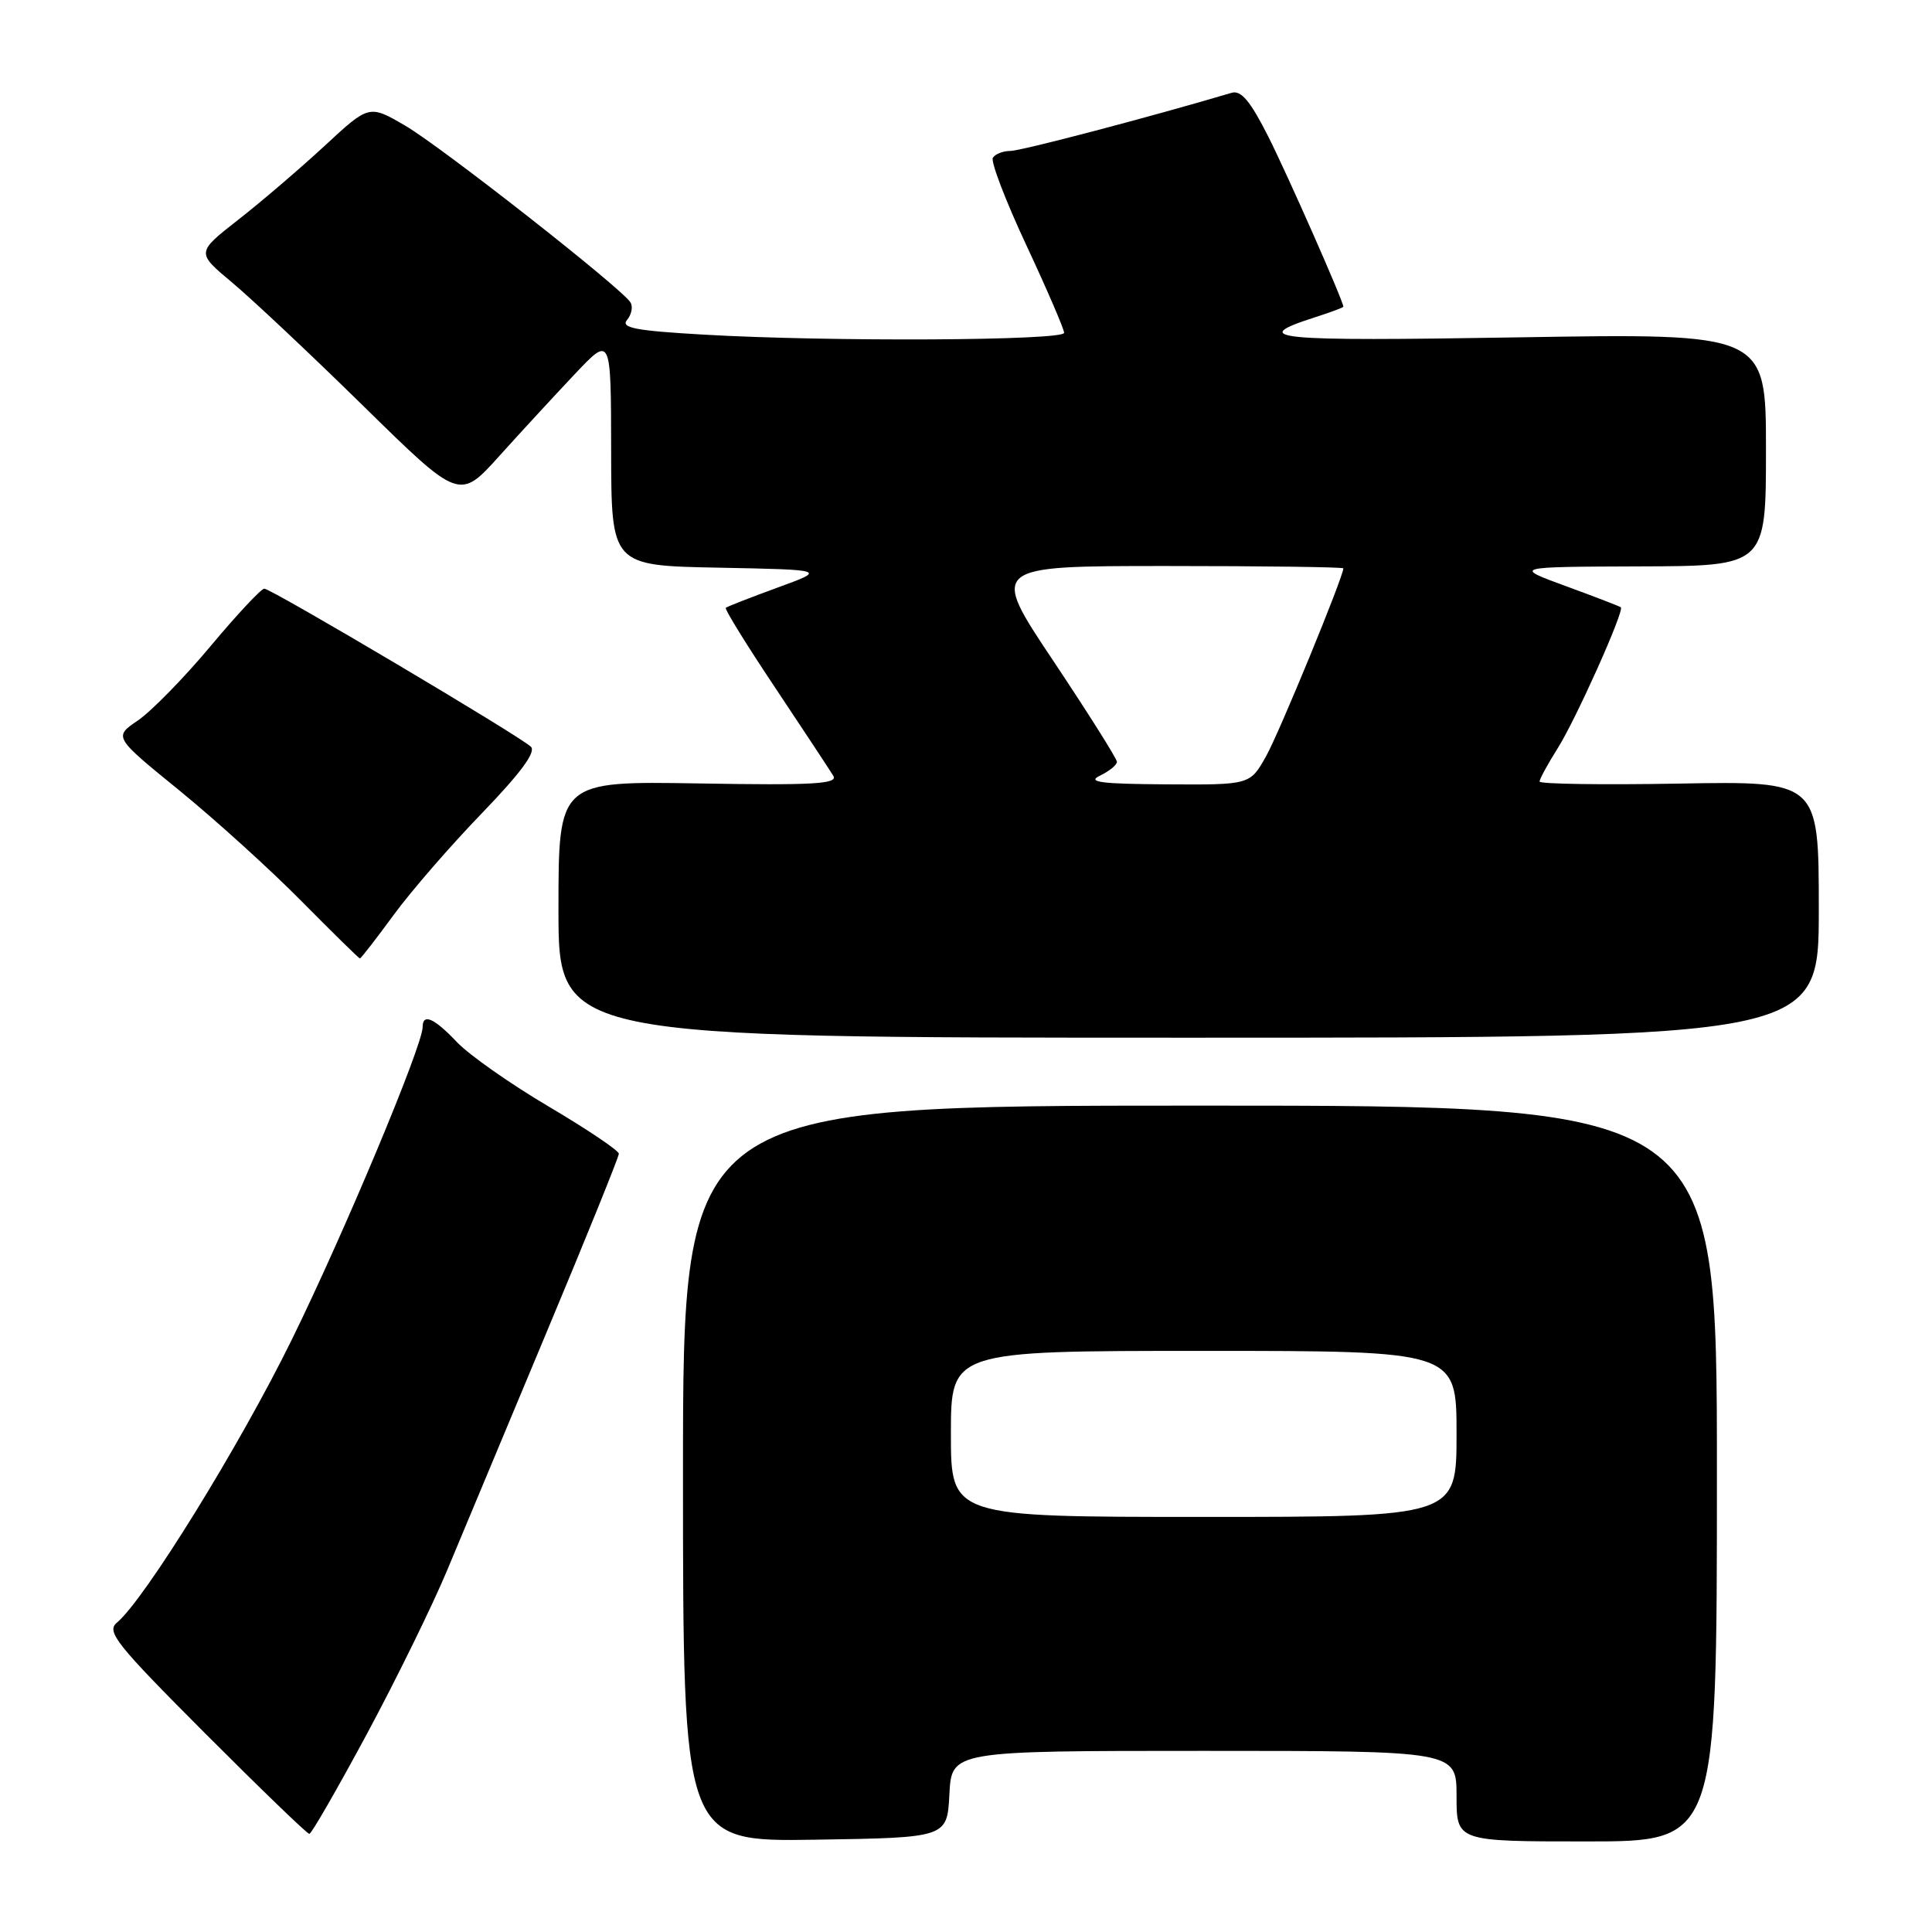<?xml version="1.0" encoding="UTF-8" standalone="no"?>
<!DOCTYPE svg PUBLIC "-//W3C//DTD SVG 1.1//EN" "http://www.w3.org/Graphics/SVG/1.1/DTD/svg11.dtd" >
<svg xmlns="http://www.w3.org/2000/svg" xmlns:xlink="http://www.w3.org/1999/xlink" version="1.1" viewBox="0 0 256 256">
 <g >
 <path fill="currentColor"
d=" M 125.80 237.75 C 126.10 232.00 126.10 232.00 159.55 232.00 C 193.00 232.00 193.00 232.00 193.00 238.00 C 193.00 244.00 193.00 244.00 210.25 244.00 C 227.50 244.00 227.50 244.00 227.50 195.25 C 227.50 146.50 227.50 146.50 159.00 146.50 C 90.50 146.50 90.50 146.50 90.50 195.27 C 90.50 244.04 90.50 244.04 108.00 243.77 C 125.50 243.50 125.50 243.50 125.80 237.75 Z  M 48.62 229.75 C 52.54 222.46 57.33 212.68 59.28 208.00 C 61.23 203.32 67.14 189.18 72.41 176.57 C 77.69 163.96 82.00 153.29 82.00 152.88 C 82.00 152.46 77.84 149.66 72.75 146.65 C 67.66 143.65 62.18 139.80 60.56 138.10 C 57.51 134.88 56.00 134.22 56.00 136.10 C 56.00 138.54 45.60 163.39 38.67 177.50 C 31.78 191.54 19.15 211.97 15.49 215.01 C 14.06 216.20 15.37 217.84 27.17 229.67 C 34.49 237.00 40.70 243.00 40.99 243.00 C 41.27 242.99 44.70 237.03 48.62 229.75 Z  M 241.00 120.50 C 241.00 103.50 241.00 103.50 222.50 103.83 C 212.33 104.01 204.00 103.89 204.00 103.56 C 204.00 103.23 205.08 101.25 206.40 99.15 C 208.81 95.34 215.27 80.91 214.77 80.47 C 214.62 80.34 211.35 79.08 207.50 77.67 C 200.50 75.11 200.50 75.11 217.25 75.05 C 234.00 75.00 234.00 75.00 234.00 59.58 C 234.00 44.16 234.00 44.16 201.25 44.70 C 168.61 45.24 165.26 44.92 174.25 42.04 C 176.31 41.38 178.00 40.75 178.00 40.64 C 178.00 39.90 170.68 23.32 168.07 18.13 C 165.67 13.38 164.45 11.92 163.19 12.30 C 152.30 15.53 135.28 20.00 133.89 20.00 C 132.91 20.00 131.87 20.41 131.56 20.90 C 131.25 21.40 133.25 26.62 136.00 32.50 C 138.75 38.39 141.00 43.61 141.00 44.10 C 141.00 45.14 109.81 45.30 93.25 44.34 C 84.17 43.82 82.22 43.44 83.09 42.39 C 83.69 41.67 83.89 40.63 83.54 40.07 C 82.38 38.19 58.54 19.49 53.71 16.66 C 48.91 13.86 48.91 13.86 43.00 19.34 C 39.74 22.35 34.59 26.76 31.54 29.14 C 26.01 33.47 26.01 33.47 30.75 37.43 C 33.36 39.61 41.21 46.99 48.19 53.84 C 60.88 66.29 60.88 66.29 66.19 60.39 C 69.11 57.15 73.63 52.25 76.23 49.50 C 80.96 44.50 80.96 44.50 80.98 59.72 C 81.00 74.95 81.00 74.95 95.25 75.22 C 109.50 75.50 109.50 75.50 103.00 77.87 C 99.42 79.18 96.35 80.38 96.17 80.54 C 95.99 80.70 98.94 85.48 102.74 91.16 C 106.53 96.85 109.99 102.09 110.42 102.81 C 111.05 103.88 107.74 104.07 92.60 103.81 C 74.00 103.50 74.00 103.50 74.00 120.50 C 74.00 137.50 74.00 137.50 157.50 137.50 C 241.00 137.50 241.00 137.50 241.00 120.50 Z  M 52.15 121.25 C 54.46 118.09 59.74 112.01 63.87 107.74 C 68.97 102.45 71.05 99.65 70.35 98.95 C 68.99 97.59 35.95 78.00 35.02 78.00 C 34.61 78.00 31.40 81.43 27.89 85.63 C 24.38 89.83 20.05 94.25 18.28 95.46 C 15.05 97.65 15.05 97.65 23.78 104.75 C 28.57 108.66 35.86 115.26 39.97 119.43 C 44.09 123.59 47.56 127.00 47.69 127.00 C 47.83 127.00 49.83 124.41 52.15 121.25 Z  M 126.00 190.00 C 126.00 179.00 126.00 179.00 159.50 179.00 C 193.00 179.00 193.00 179.00 193.00 190.00 C 193.00 201.00 193.00 201.00 159.50 201.00 C 126.00 201.00 126.00 201.00 126.00 190.00 Z  M 145.75 102.78 C 146.99 102.18 148.00 101.36 148.00 100.95 C 148.00 100.54 144.21 94.53 139.59 87.60 C 131.17 75.00 131.17 75.00 154.59 75.00 C 167.46 75.00 178.00 75.14 178.00 75.31 C 178.00 76.43 169.49 97.14 167.76 100.21 C 165.63 104.00 165.63 104.00 154.57 103.93 C 145.86 103.88 143.98 103.63 145.75 102.78 Z "/>
</g>
</svg>